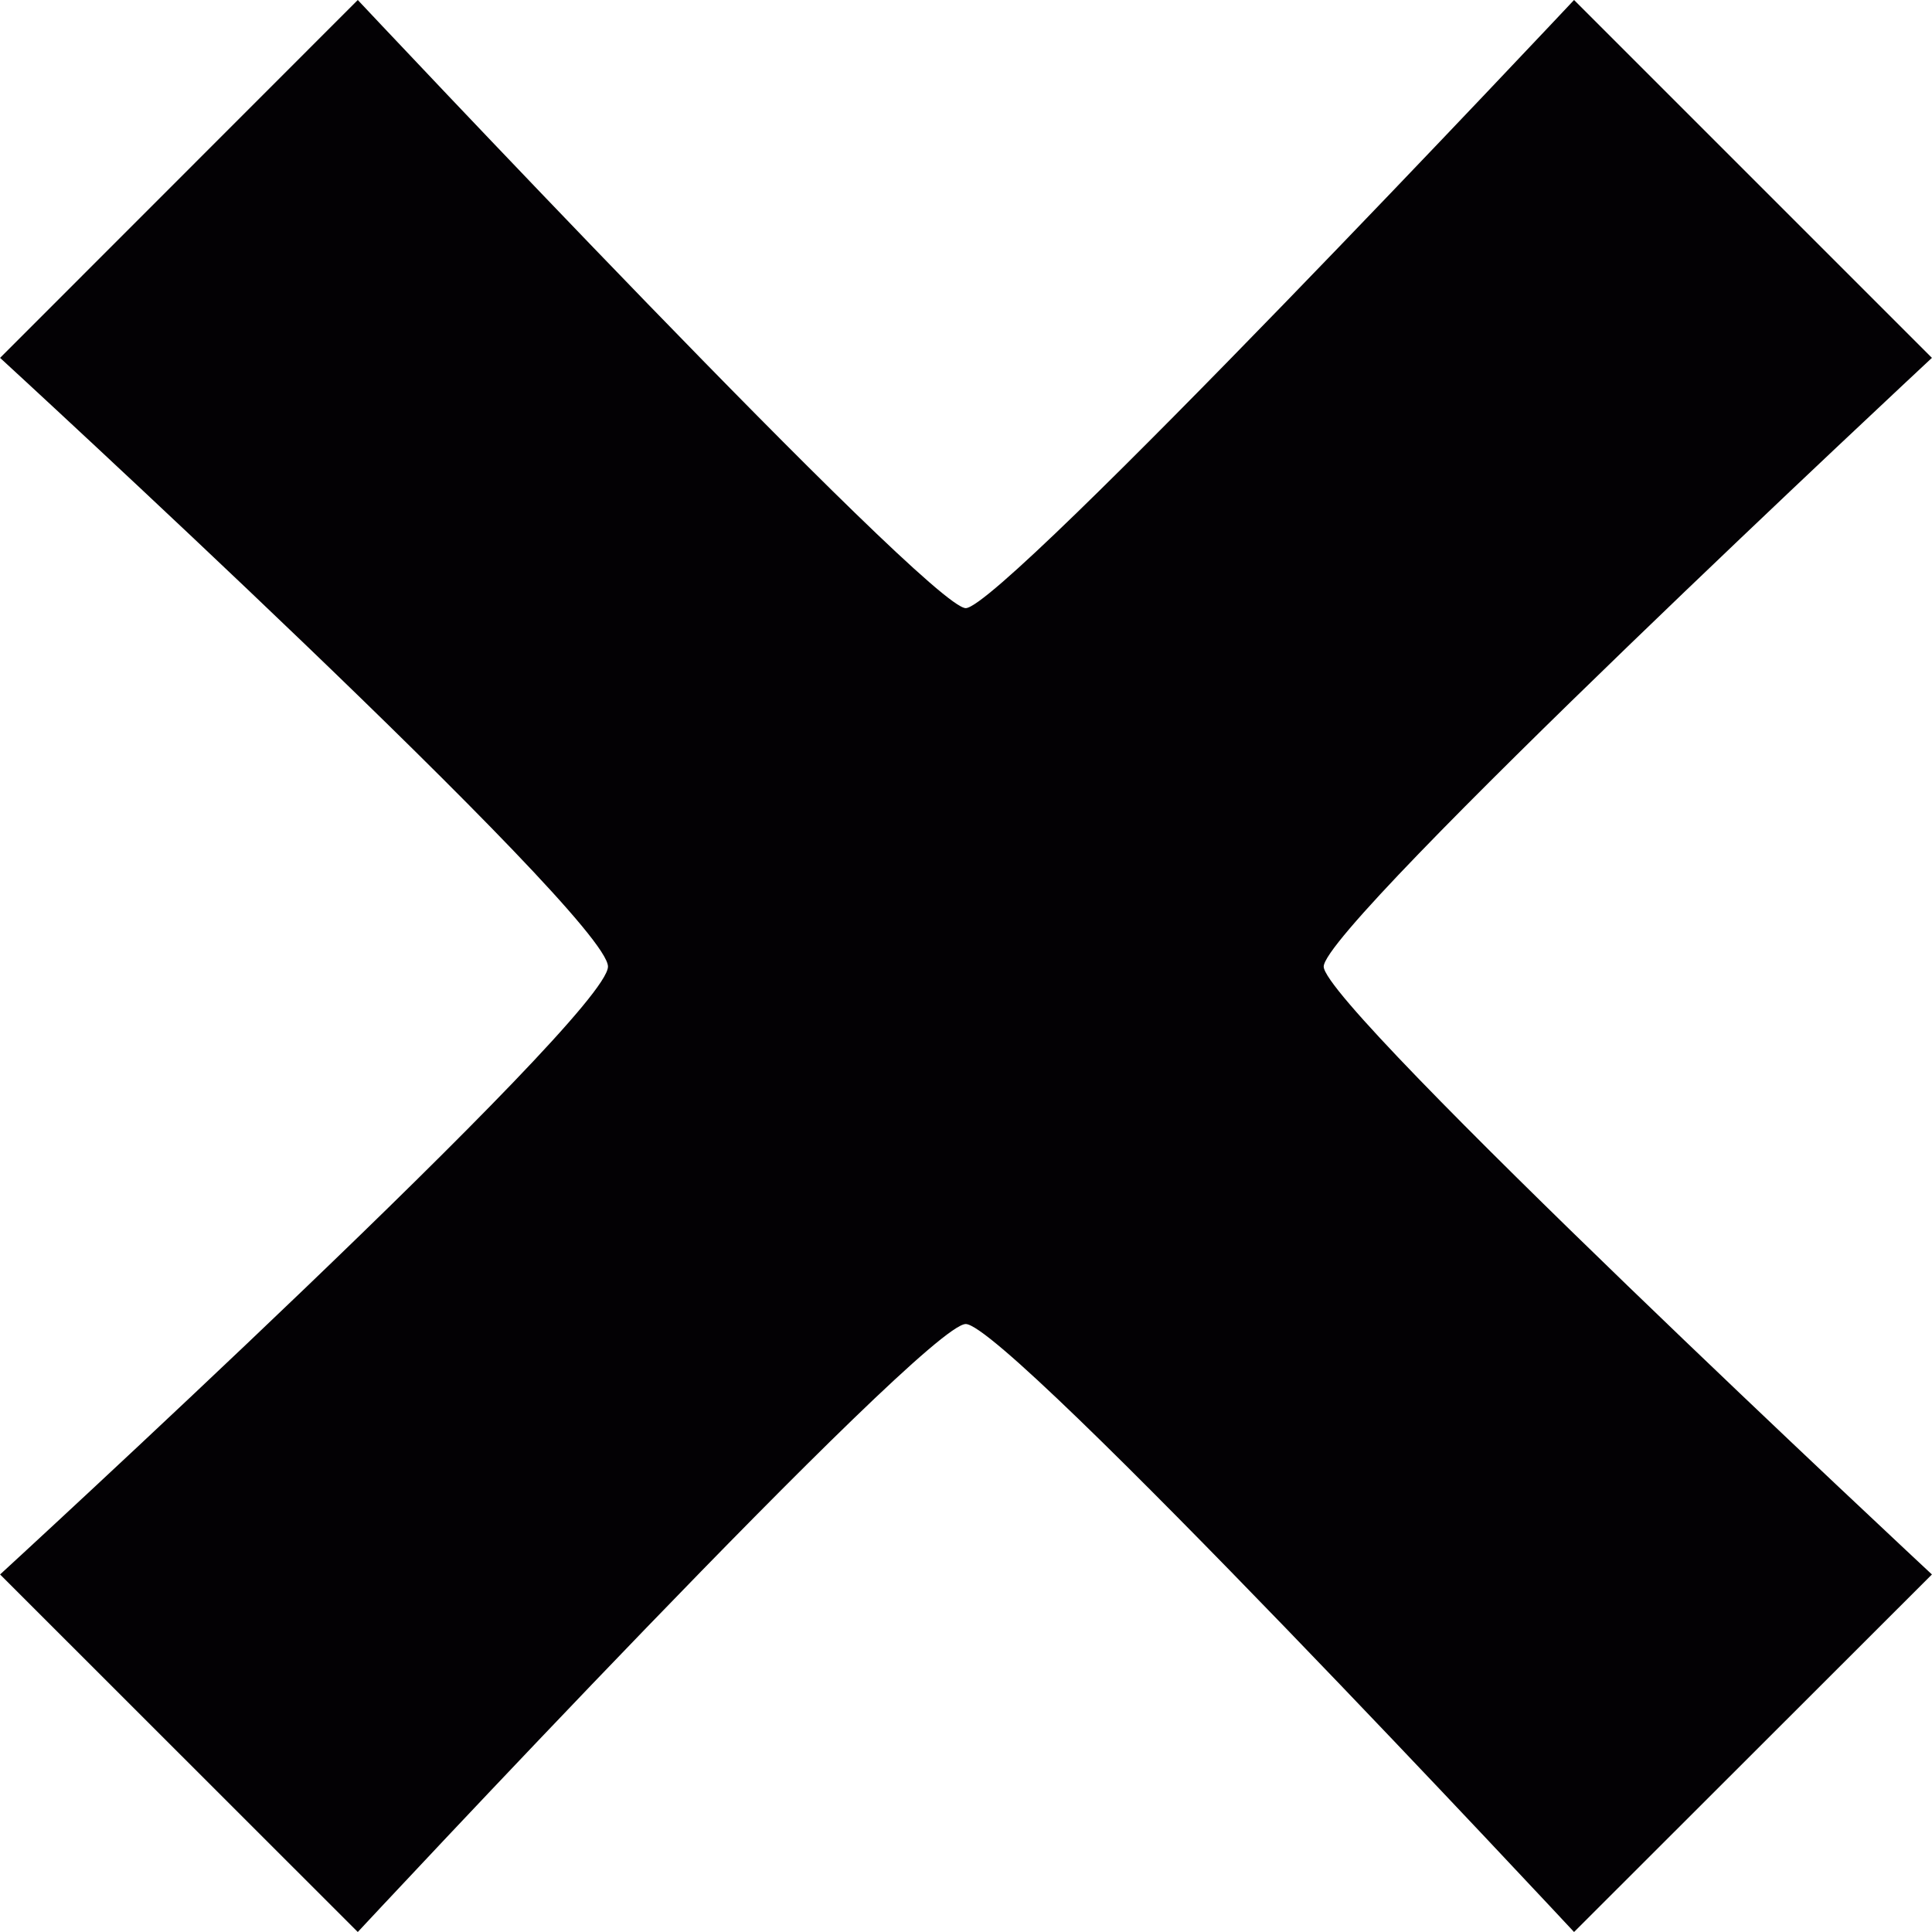 <?xml version="1.0" encoding="iso-8859-1"?>
<!-- Generator: Adobe Illustrator 18.1.1, SVG Export Plug-In . SVG Version: 6.00 Build 0)  -->
<svg version="1.1" id="Capa_1" xmlns="http://www.w3.org/2000/svg" xmlns:xlink="http://www.w3.org/1999/xlink" x="0px" y="0px"
	 viewBox="0 0 23.576 23.576" style="enable-background:new 0 0 23.576 23.576;" xml:space="preserve">
<g>
	<g id="c113_x">
		<path style="fill:#030104;" d="M23.575,19.213l-4.367,4.363c0,0-6.91-7.419-7.423-7.419c-0.508,0-7.419,7.419-7.419,7.419
			l-4.365-4.363c0,0,7.418-6.809,7.418-7.418c0-0.615-7.418-7.428-7.418-7.428L4.366,0c0,0,6.969,7.421,7.419,7.421
			C12.237,7.421,19.208,0,19.208,0l4.367,4.367c0,0-7.422,6.914-7.422,7.428C16.153,12.296,23.575,19.213,23.575,19.213z"/>
	</g>
</g>
<g>
</g>
<g>
</g>
<g>
</g>
<g>
</g>
<g>
</g>
<g>
</g>
<g>
</g>
<g>
</g>
<g>
</g>
<g>
</g>
<g>
</g>
<g>
</g>
<g>
</g>
<g>
</g>
<g>
</g>
</svg>
